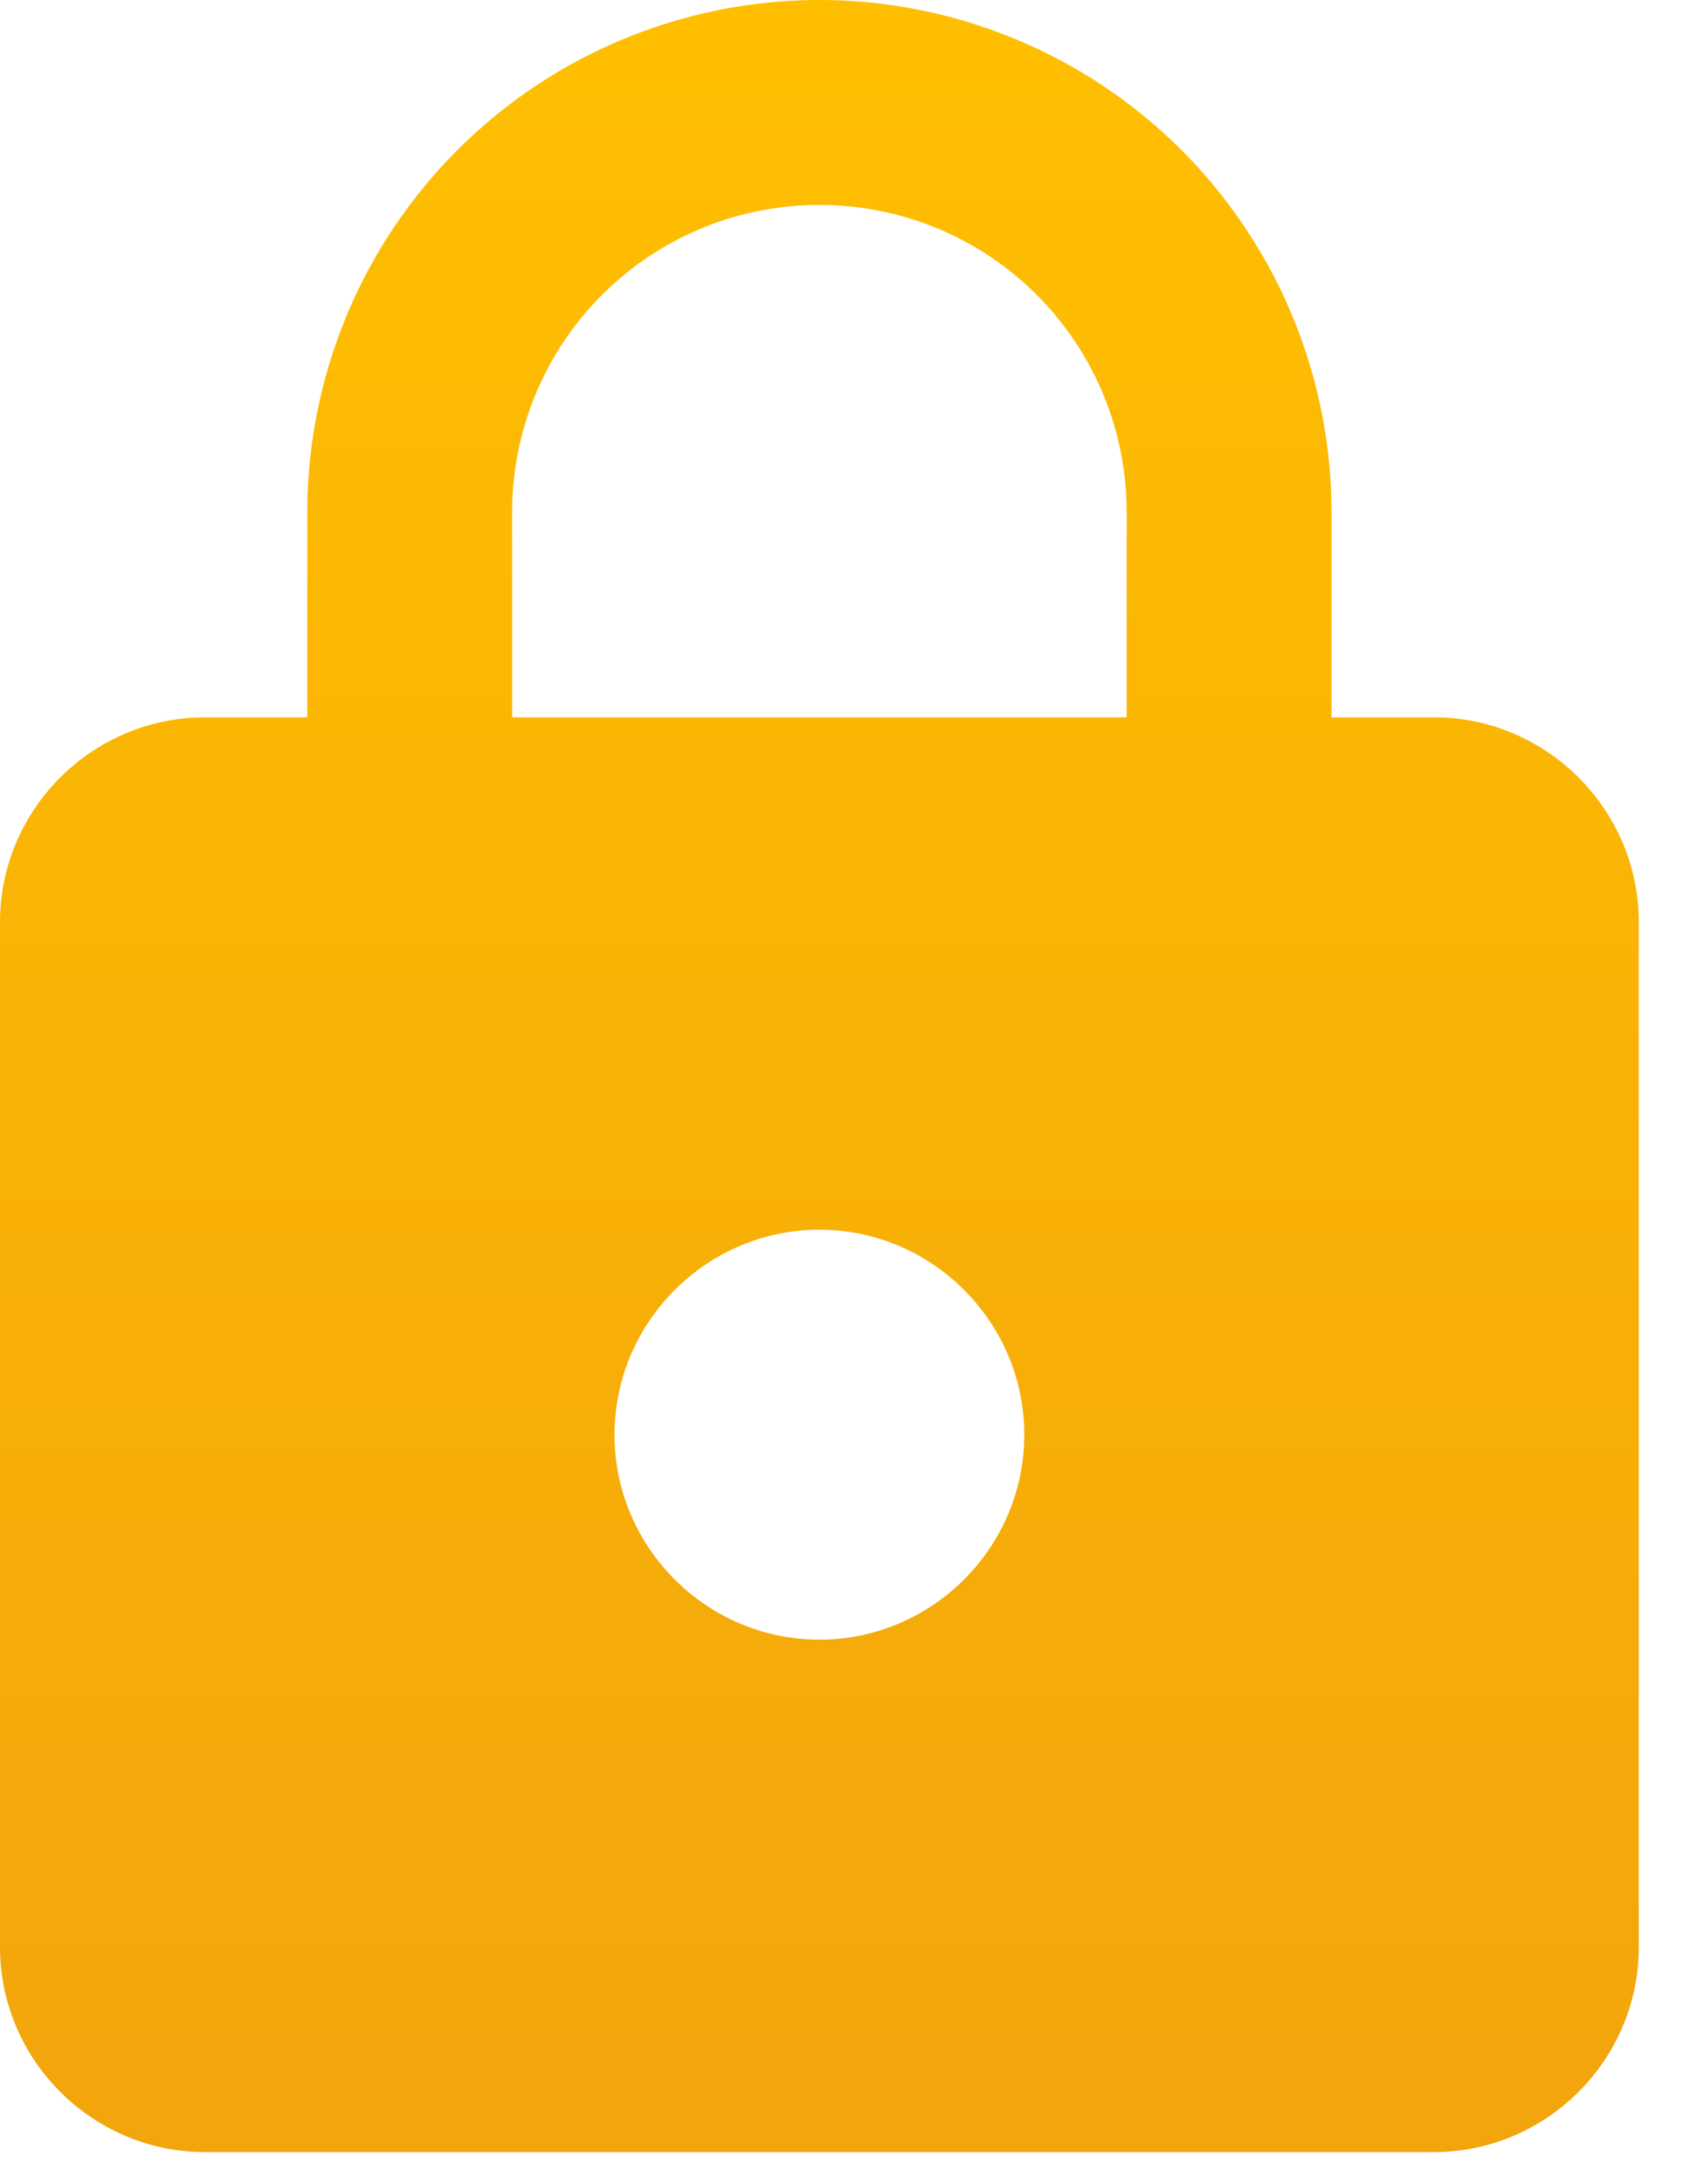 <svg xmlns="http://www.w3.org/2000/svg" width="24" height="31" fill="none"><path fill="url(#a)" d="M20.364 10.182h-1.455v-2.91A7.275 7.275 0 0 0 11.636 0a7.275 7.275 0 0 0-7.272 7.273v2.909H2.909C1.31 10.182 0 11.49 0 13.09v14.545c0 1.6 1.31 2.91 2.91 2.91h17.454c1.6 0 2.909-1.31 2.909-2.91V13.091c0-1.6-1.31-2.91-2.91-2.91Zm-8.728 13.09c-1.6 0-2.909-1.308-2.909-2.908 0-1.6 1.31-2.91 2.91-2.91s2.909 1.31 2.909 2.91-1.31 2.909-2.91 2.909Zm-4.363-13.09v-2.91a4.358 4.358 0 0 1 4.363-4.363A4.358 4.358 0 0 1 16 7.273v2.909H7.273Z"/><defs><linearGradient id="a" x1="11.636" x2="11.636" y1="0" y2="30.546" gradientUnits="userSpaceOnUse"><stop stop-color="#FB0"/><stop offset="0" stop-color="#FFBF00"/><stop offset="1" stop-color="#F2A50C"/></linearGradient></defs></svg>